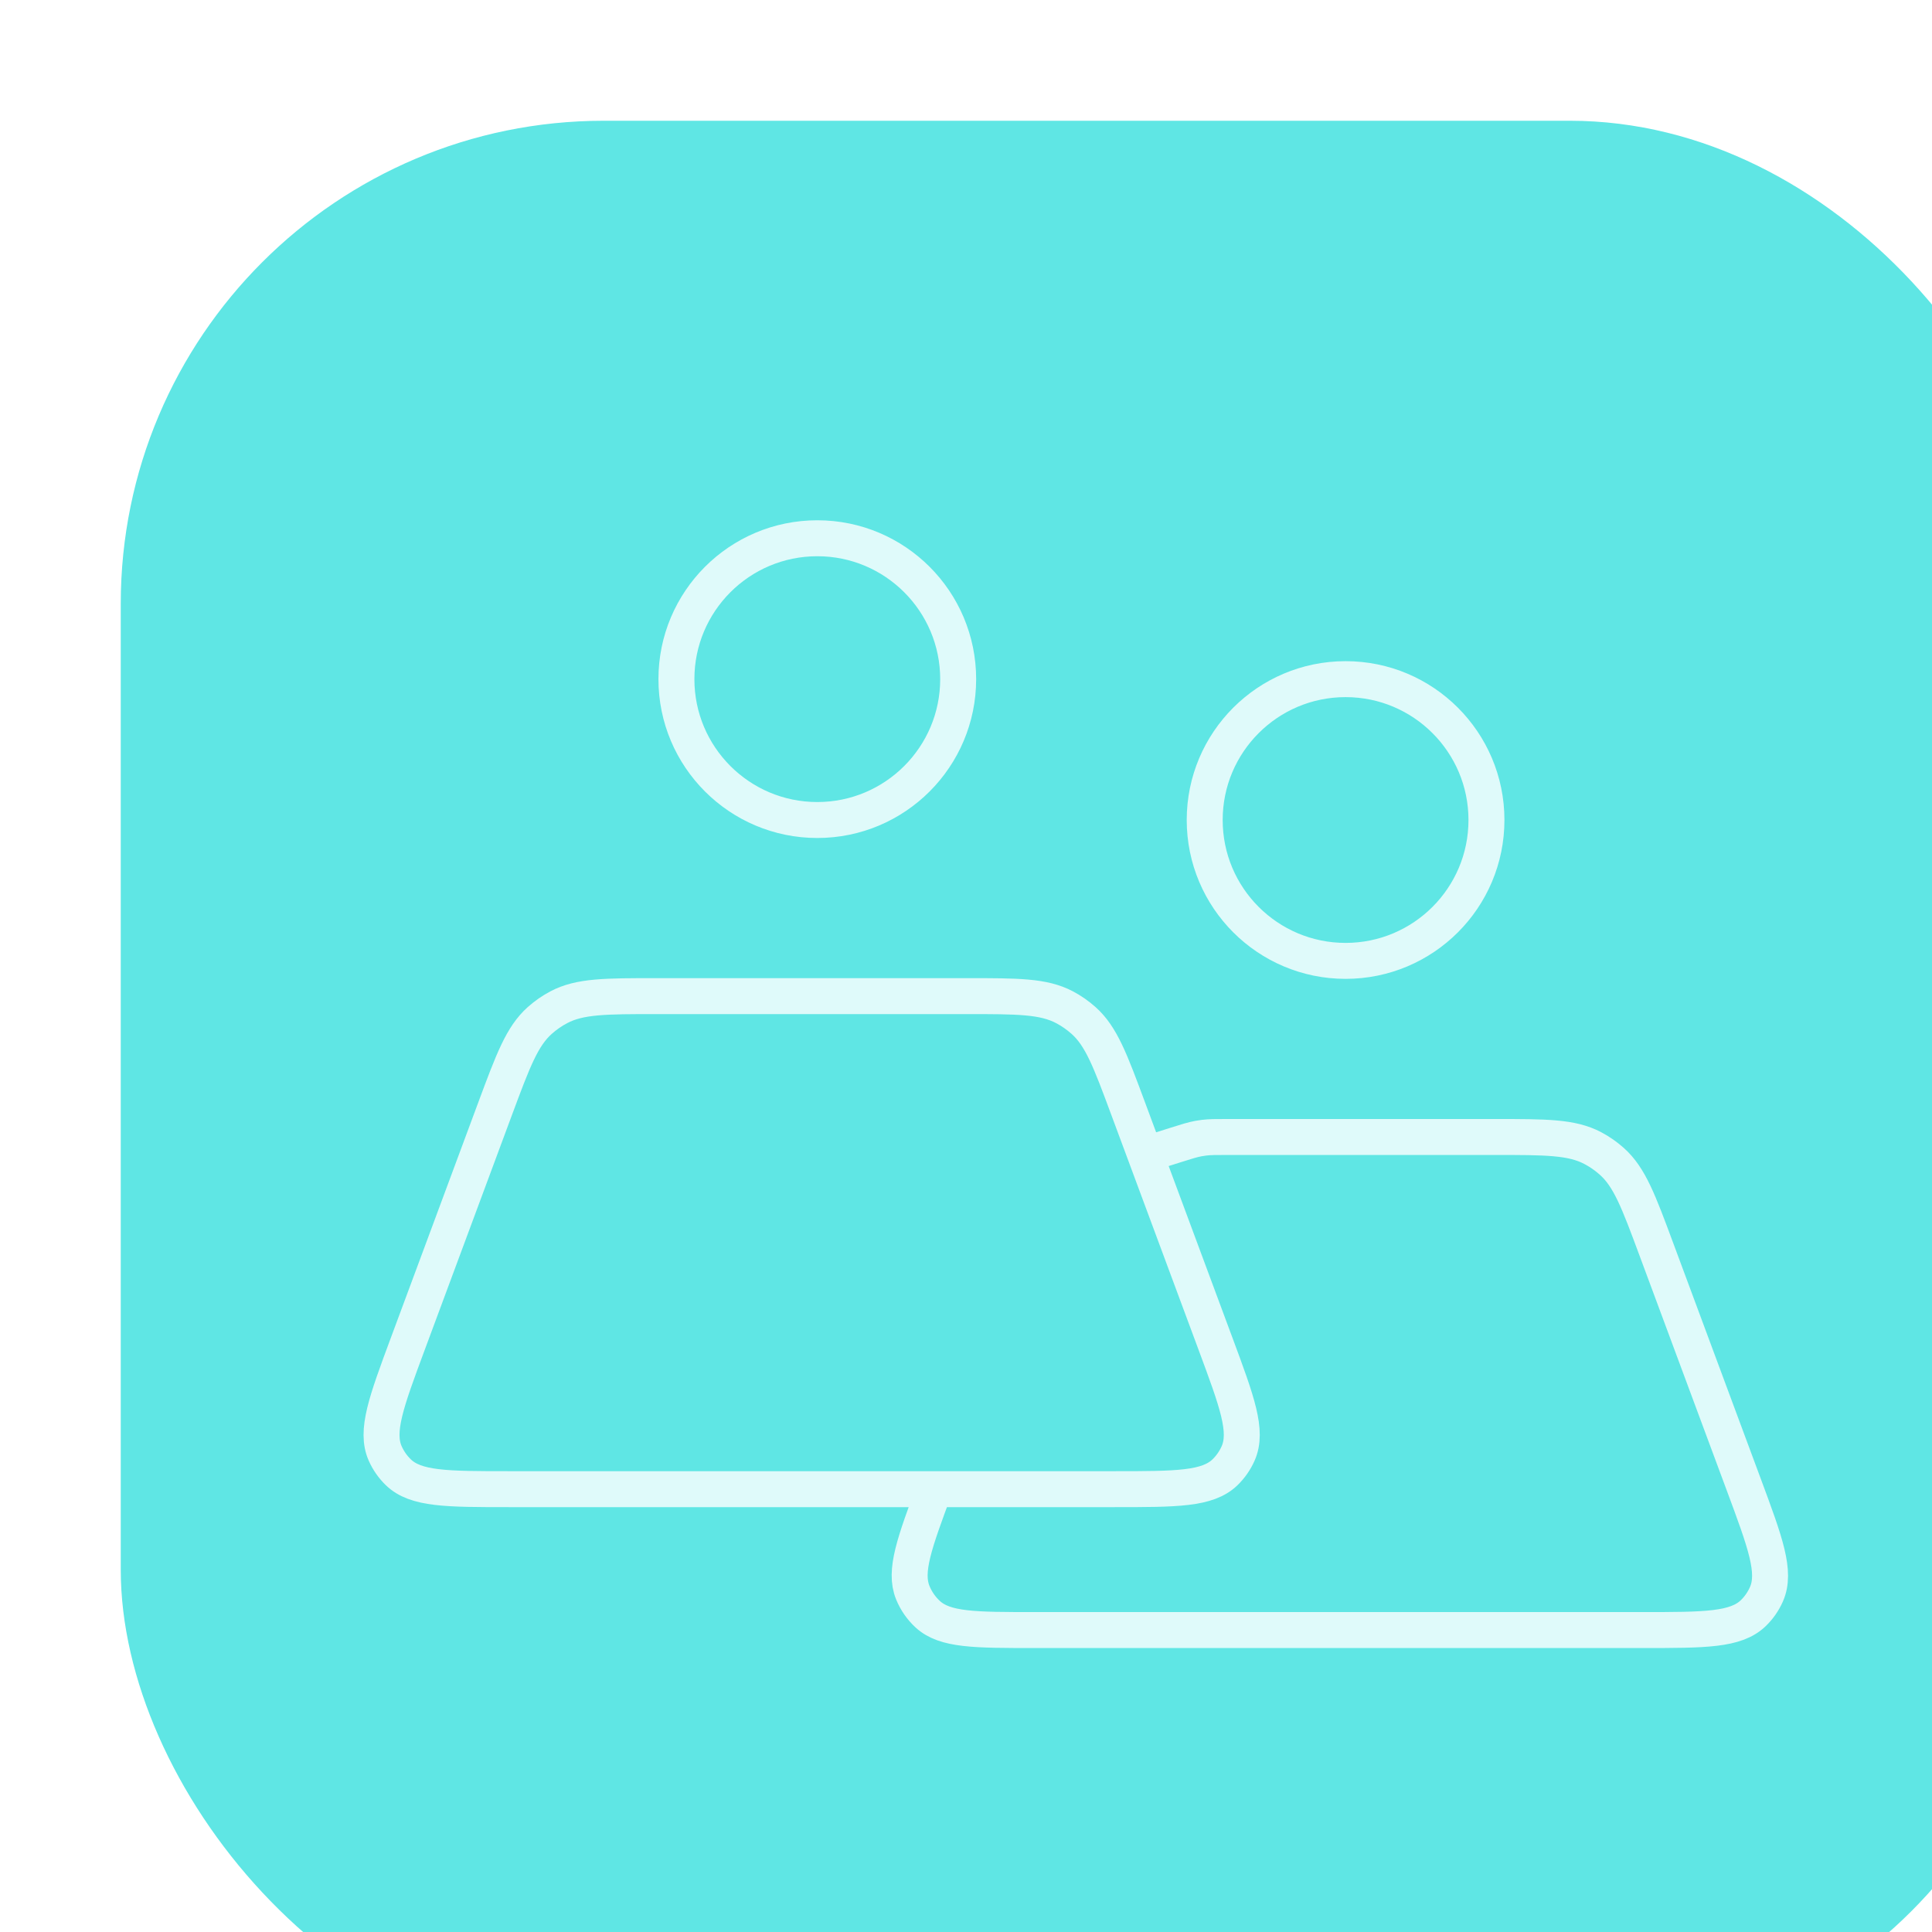 <svg width="80" height="80" viewBox="0 0 80 80" fill="none" xmlns="http://www.w3.org/2000/svg">
<g filter="url(#filter0_i_82_1153)">
<rect width="80" height="80" rx="20" fill="#5FE6E4"/>
<path d="M33.725 56.574V56.574C32.864 58.894 32.433 60.054 32.796 60.948C32.935 61.29 33.148 61.596 33.419 61.845C34.131 62.497 35.368 62.497 37.843 62.497H63.017C65.592 62.497 66.879 62.497 67.602 61.795C67.831 61.573 68.015 61.308 68.144 61.015C68.55 60.094 68.102 58.887 67.205 56.473L63.59 46.74C62.849 44.744 62.478 43.746 61.743 43.09C61.503 42.875 61.238 42.69 60.953 42.54C60.082 42.08 59.018 42.08 56.888 42.08H45.833C45.344 42.08 45.099 42.08 44.858 42.11C44.778 42.12 44.698 42.132 44.618 42.147C44.379 42.191 44.146 42.265 43.68 42.412L42.422 42.809M28.843 28.955C25.621 28.955 23.009 26.343 23.009 23.122C23.009 19.9 25.621 17.288 28.843 17.288C32.064 17.288 34.676 19.9 34.676 23.122C34.676 26.343 32.064 28.955 28.843 28.955ZM50.718 34.788C47.496 34.788 44.884 32.177 44.884 28.955C44.884 25.733 47.496 23.122 50.718 23.122C53.939 23.122 56.551 25.733 56.551 28.955C56.551 32.177 53.939 34.788 50.718 34.788ZM16.077 56.663H41.142C43.717 56.663 45.004 56.663 45.727 55.962C45.956 55.739 46.14 55.474 46.269 55.182C46.675 54.26 46.227 53.053 45.33 50.639L41.715 40.906C40.974 38.91 40.603 37.912 39.868 37.256C39.628 37.042 39.363 36.857 39.078 36.707C38.207 36.247 37.143 36.247 35.013 36.247H22.205C20.076 36.247 19.011 36.247 18.14 36.707C17.855 36.857 17.59 37.042 17.35 37.256C16.616 37.912 16.245 38.91 15.503 40.906L11.888 50.639C10.992 53.053 10.543 54.26 10.949 55.182C11.078 55.474 11.262 55.739 11.492 55.962C12.214 56.663 13.502 56.663 16.077 56.663Z" stroke="white" stroke-opacity="0.8" stroke-width="1.489" stroke-linejoin="round"/>
</g>
<defs>
<filter id="filter0_i_82_1153" x="0" y="0" width="84" height="84" filterUnits="userSpaceOnUse" color-interpolation-filters="sRGB">
<feFlood flood-opacity="0" result="BackgroundImageFix"/>
<feBlend mode="normal" in="SourceGraphic" in2="BackgroundImageFix" result="shape"/>
<feColorMatrix in="SourceAlpha" type="matrix" values="0 0 0 0 0 0 0 0 0 0 0 0 0 0 0 0 0 0 127 0" result="hardAlpha"/>
<feOffset dx="5" dy="5"/>
<feGaussianBlur stdDeviation="2"/>
<feComposite in2="hardAlpha" operator="arithmetic" k2="-1" k3="1"/>
<feColorMatrix type="matrix" values="0 0 0 0 0 0 0 0 0 0 0 0 0 0 0 0 0 0 0.25 0"/>
<feBlend mode="normal" in2="shape" result="effect1_innerShadow_82_1153"/>
</filter>
</defs>
</svg>
